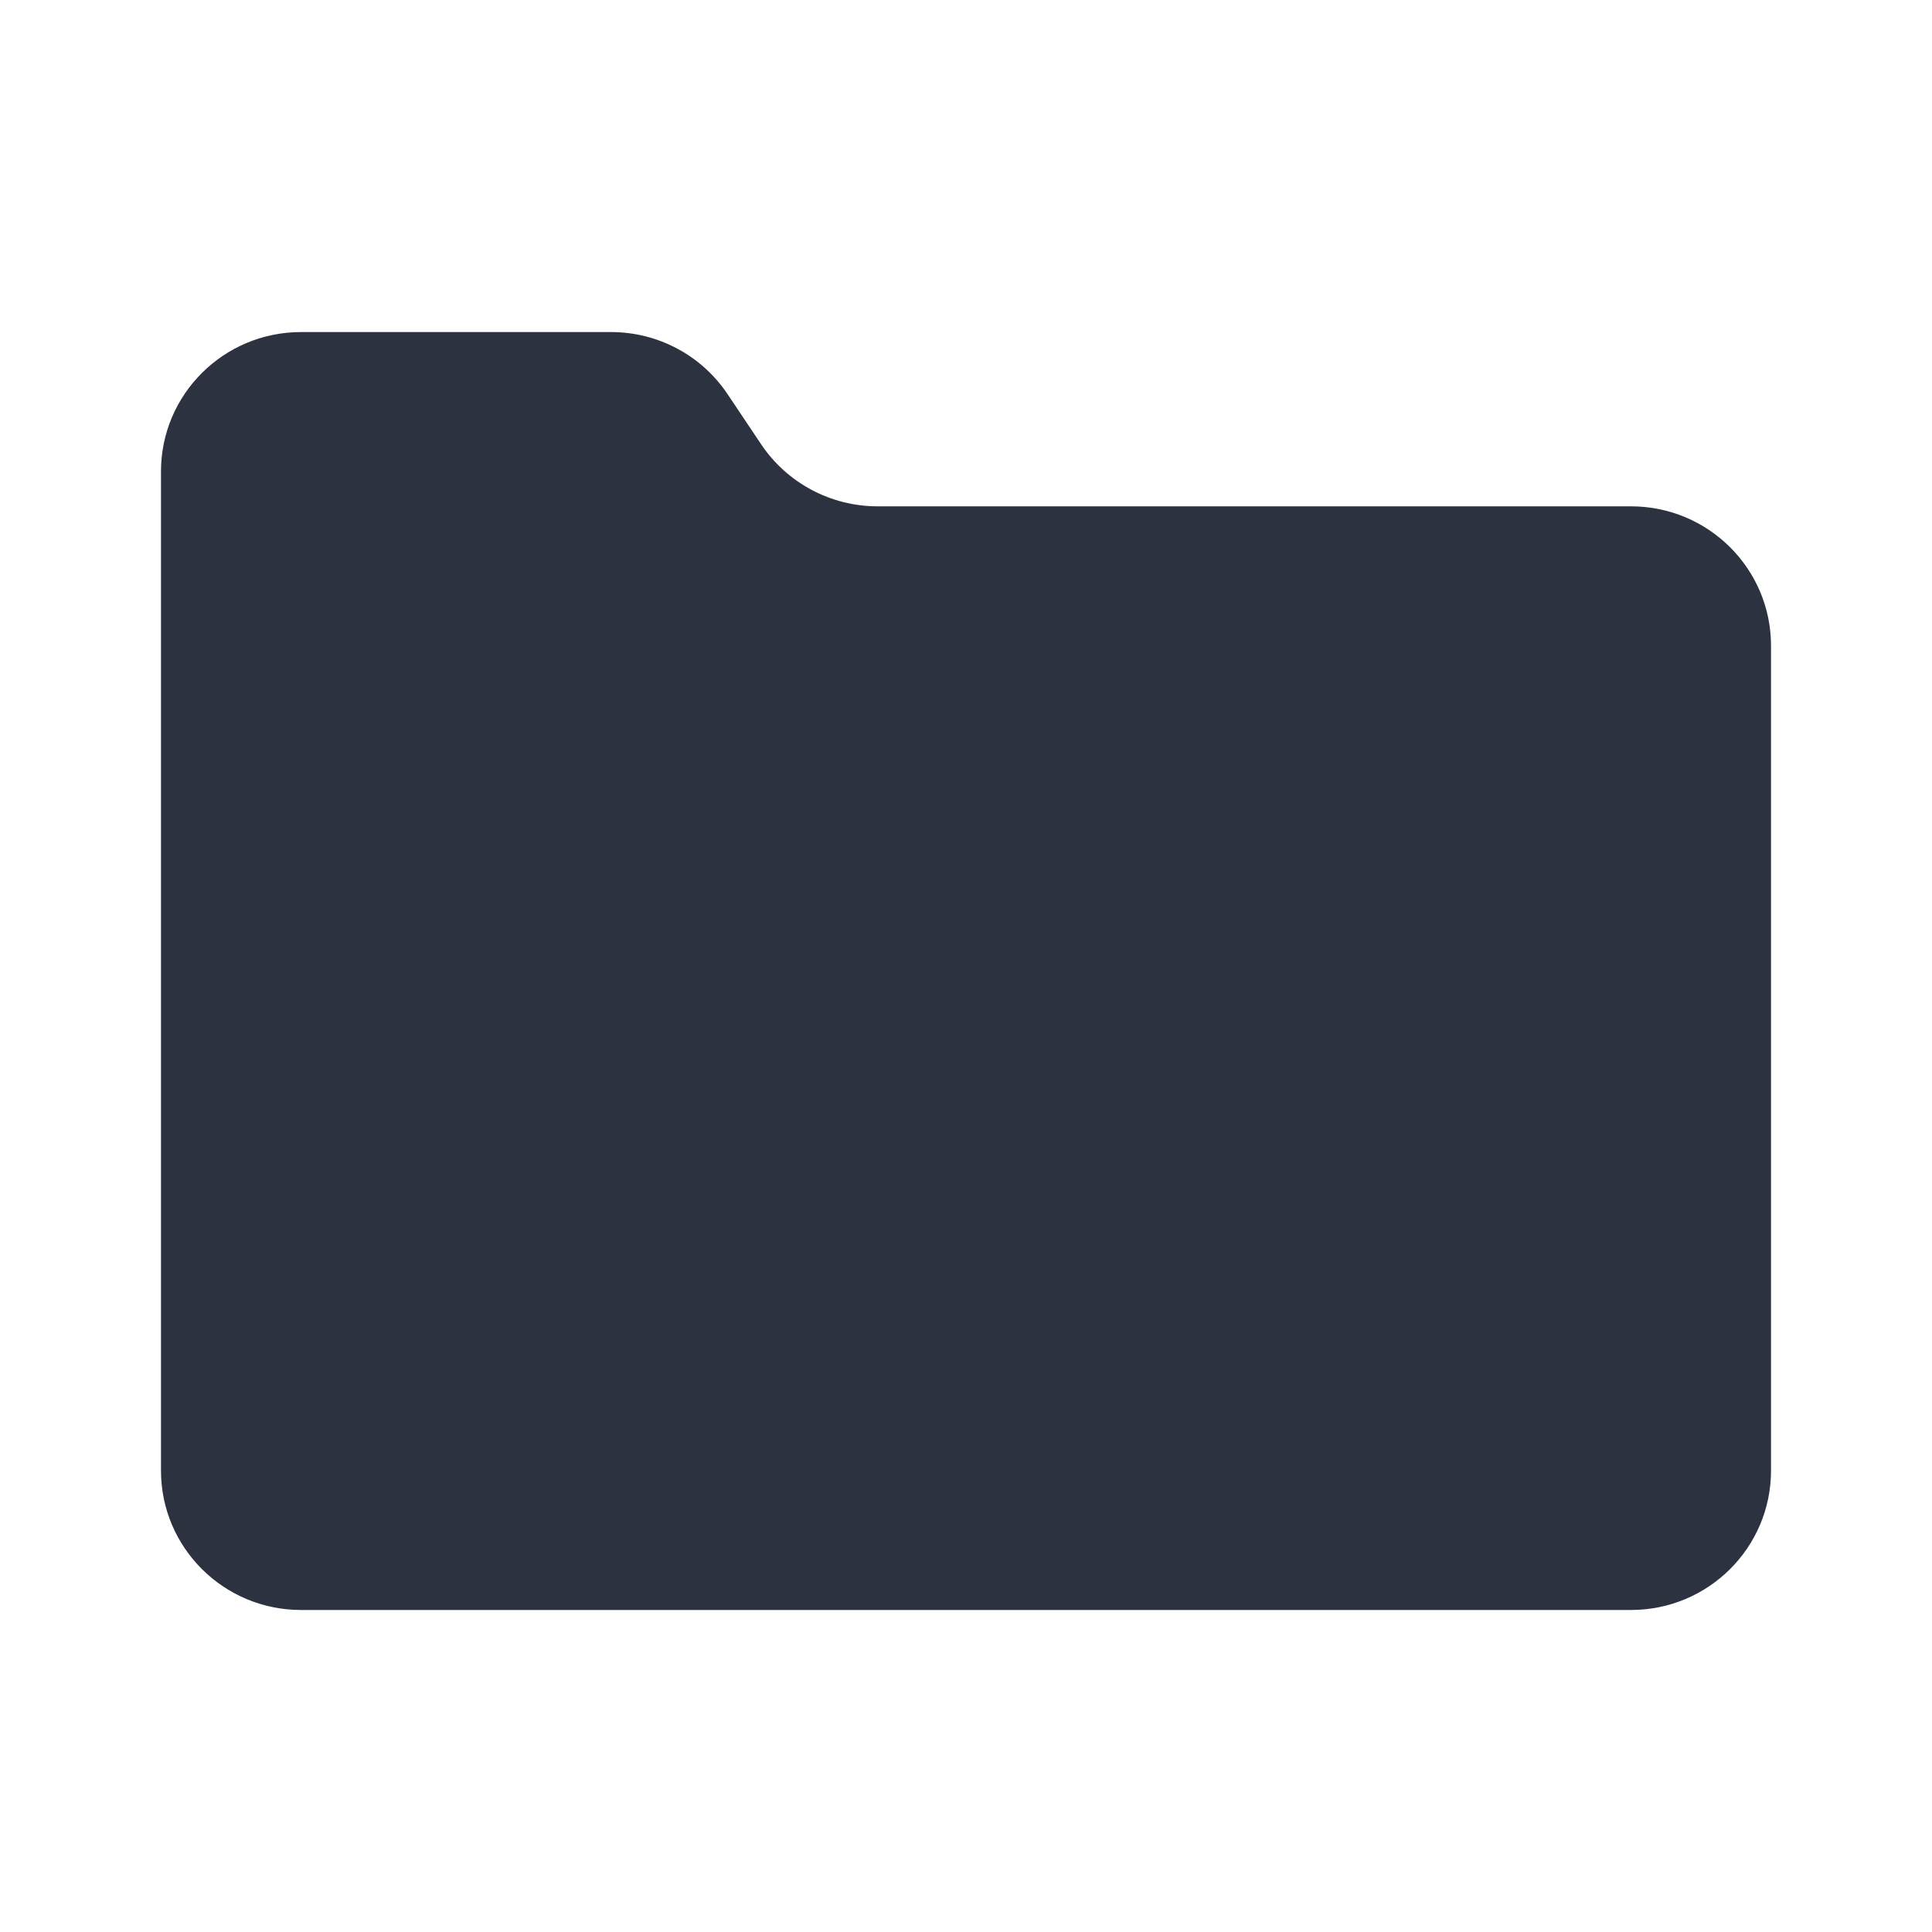 <svg width="40" height="40" viewBox="0 0 40 40" fill="none" xmlns="http://www.w3.org/2000/svg">
<path d="M33.768 33.333H6.232C4.631 33.333 3.333 32.041 3.333 30.447V9.761C3.333 8.167 4.631 6.875 6.232 6.875H12.652C13.621 6.875 14.526 7.357 15.063 8.16L15.758 9.198C16.296 10.001 17.201 10.483 18.17 10.483H33.768C35.369 10.483 36.667 11.775 36.667 13.369V30.447C36.667 32.041 35.369 33.333 33.768 33.333Z" fill="#2C323F"/>
</svg>

